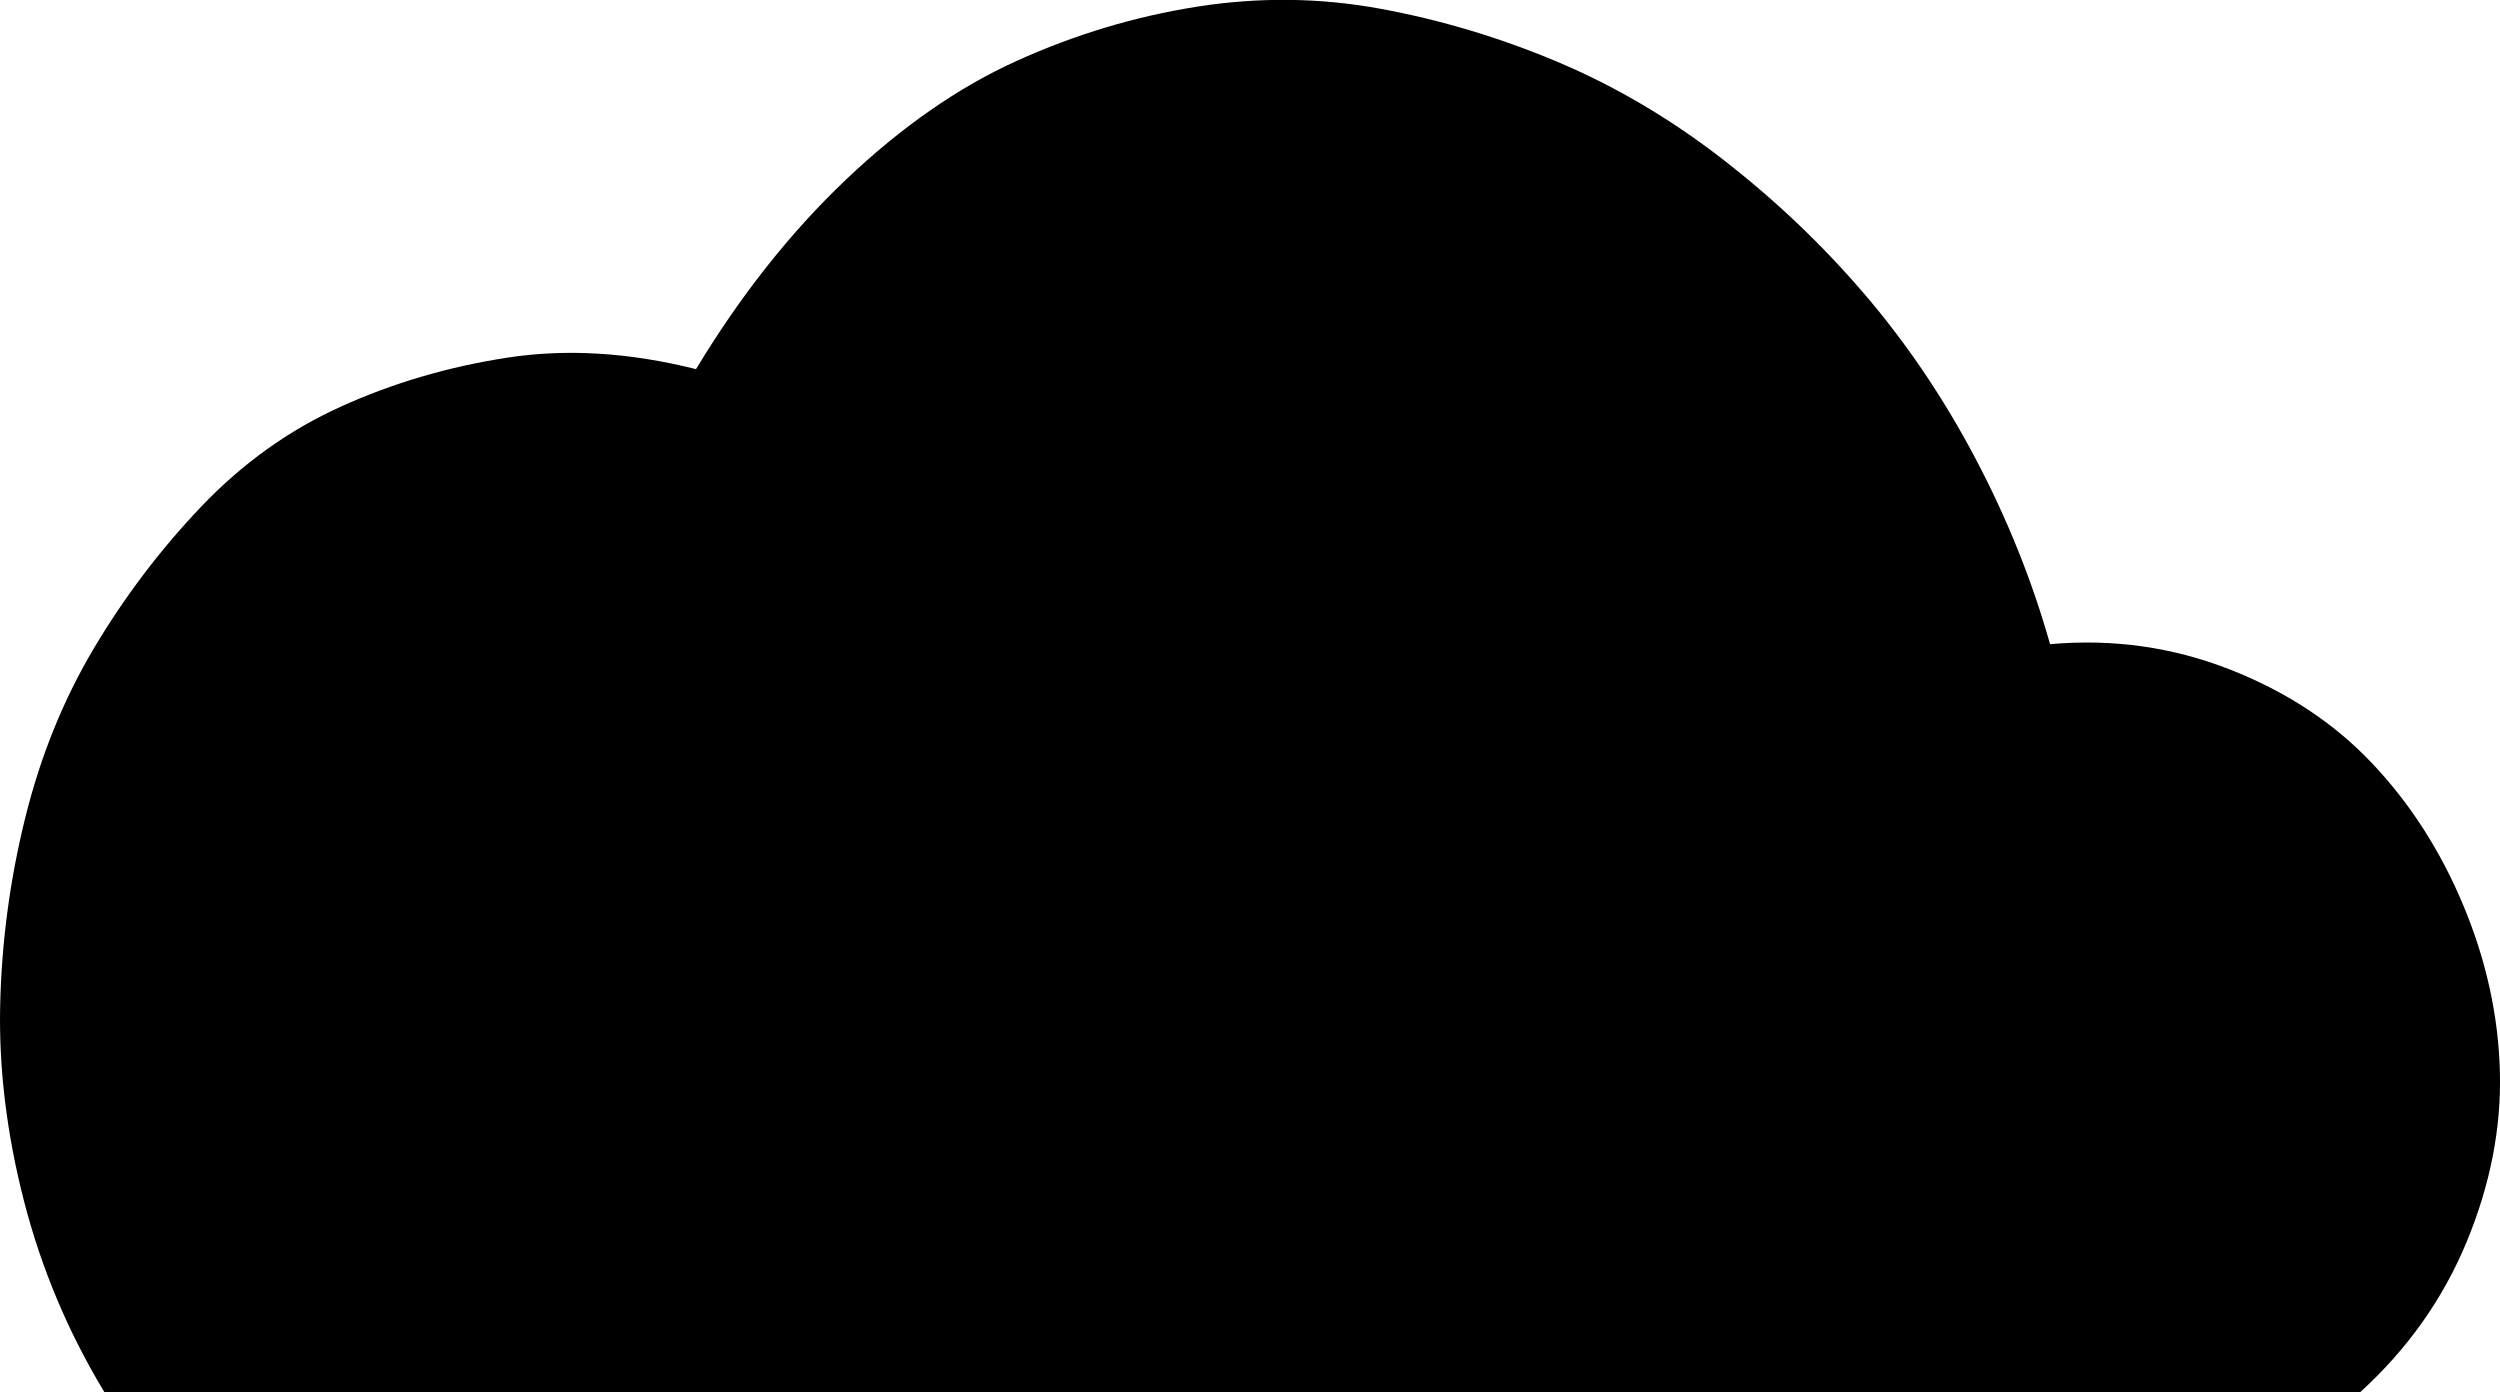 <?xml version="1.0" encoding="UTF-8"?><svg version="1.1" viewBox="-0.002 -36.938 30.003 16.707" xmlns="http://www.w3.org/2000/svg" xmlns:xlink="http://www.w3.org/1999/xlink"><!--Generated by IJSVG (https://github.com/iconjar/IJSVG)--><path d="M24.6,-29.207q1.125,-0.1 2.15,0.3q1.025,0.4 1.712,1.125q0.688,0.725 1.1,1.712q0.412,0.988 0.438,2q0.025,1.012 -0.4,2.038q-0.425,1.025 -1.275,1.8h-27.075q-0.65,-1.075 -0.963,-2.288q-0.312,-1.212 -0.287,-2.35q0.025,-1.137 0.3,-2.25q0.275,-1.113 0.825,-2.038q0.55,-0.925 1.288,-1.7q0.738,-0.775 1.675,-1.2q0.938,-0.425 2,-0.588q1.062,-0.163 2.263,0.138q0.8,-1.325 1.8,-2.275q1,-0.95 2.05,-1.425q1.05,-0.475 2.163,-0.65q1.113,-0.175 2.2,0.025q1.087,0.2 2.125,0.637q1.038,0.438 1.975,1.163q0.938,0.725 1.7,1.613q0.762,0.887 1.337,1.975q0.575,1.087 0.9,2.237Z" fill="#000"></path></svg>